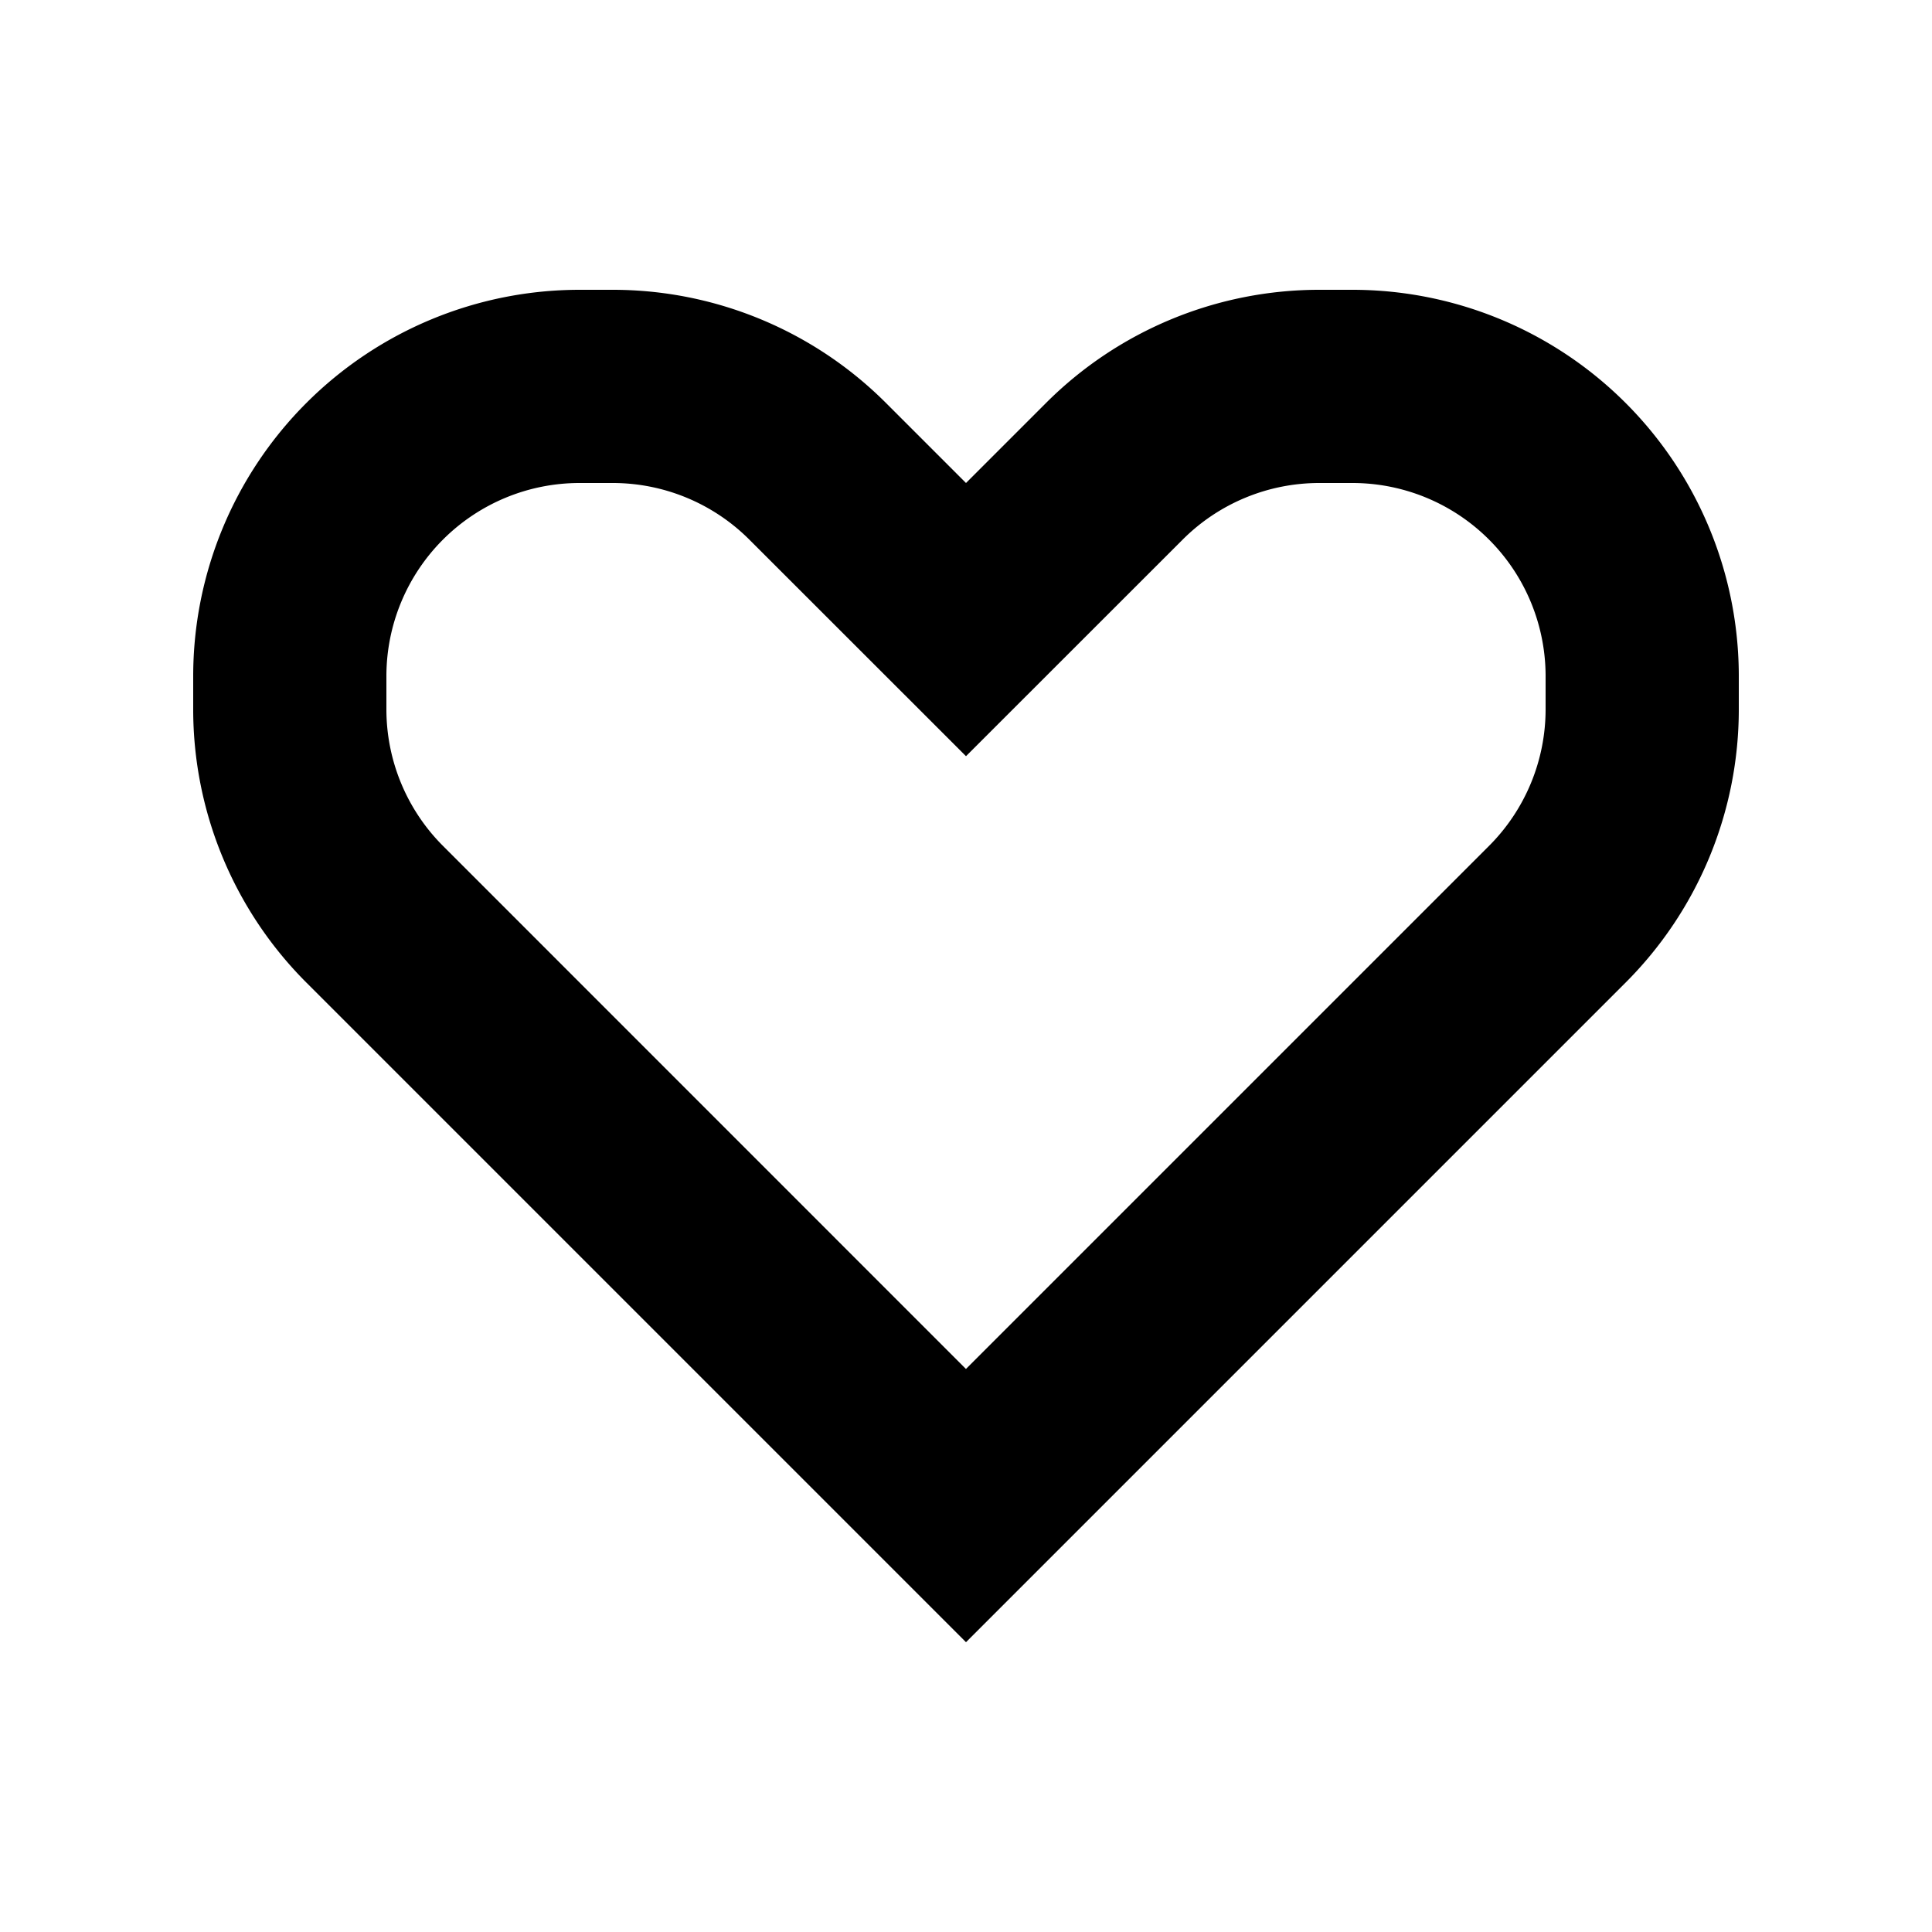 <svg
xmlns="http://www.w3.org/2000/svg"
type="color-fill-current"
width="100px"
height="100px"
version="1.1"
viewBox="0 0 20 20"
x="0px"
y="0px"
class="ScSvg-sc-1hrsqw6-1 hdNNzQ"
>
<g>
    <path
    fill-rule="evenodd"
    d="M9.171 4.171A4 4 0 006.343 3H6a4 4 0 00-4 4v.343a4 4 0 001.172 2.829L10 17l6.828-6.828A4 4 0 0018 7.343V7a4 4 0 00-4-4h-.343a4 4 0 00-2.829 1.172L10 5l-.829-.829zm.829 10l5.414-5.414A2 2 0 0016 7.343V7a2 2 0 00-2-2h-.343a2 2 0 00-1.414.586L10 7.828 7.757 5.586A2 2 0 006.343 5H6a2 2 0 00-2 2v.343a2 2 0 00.586 1.414L10 14.172z"
    clip-rule="evenodd"
    ></path>
</g>
</svg>